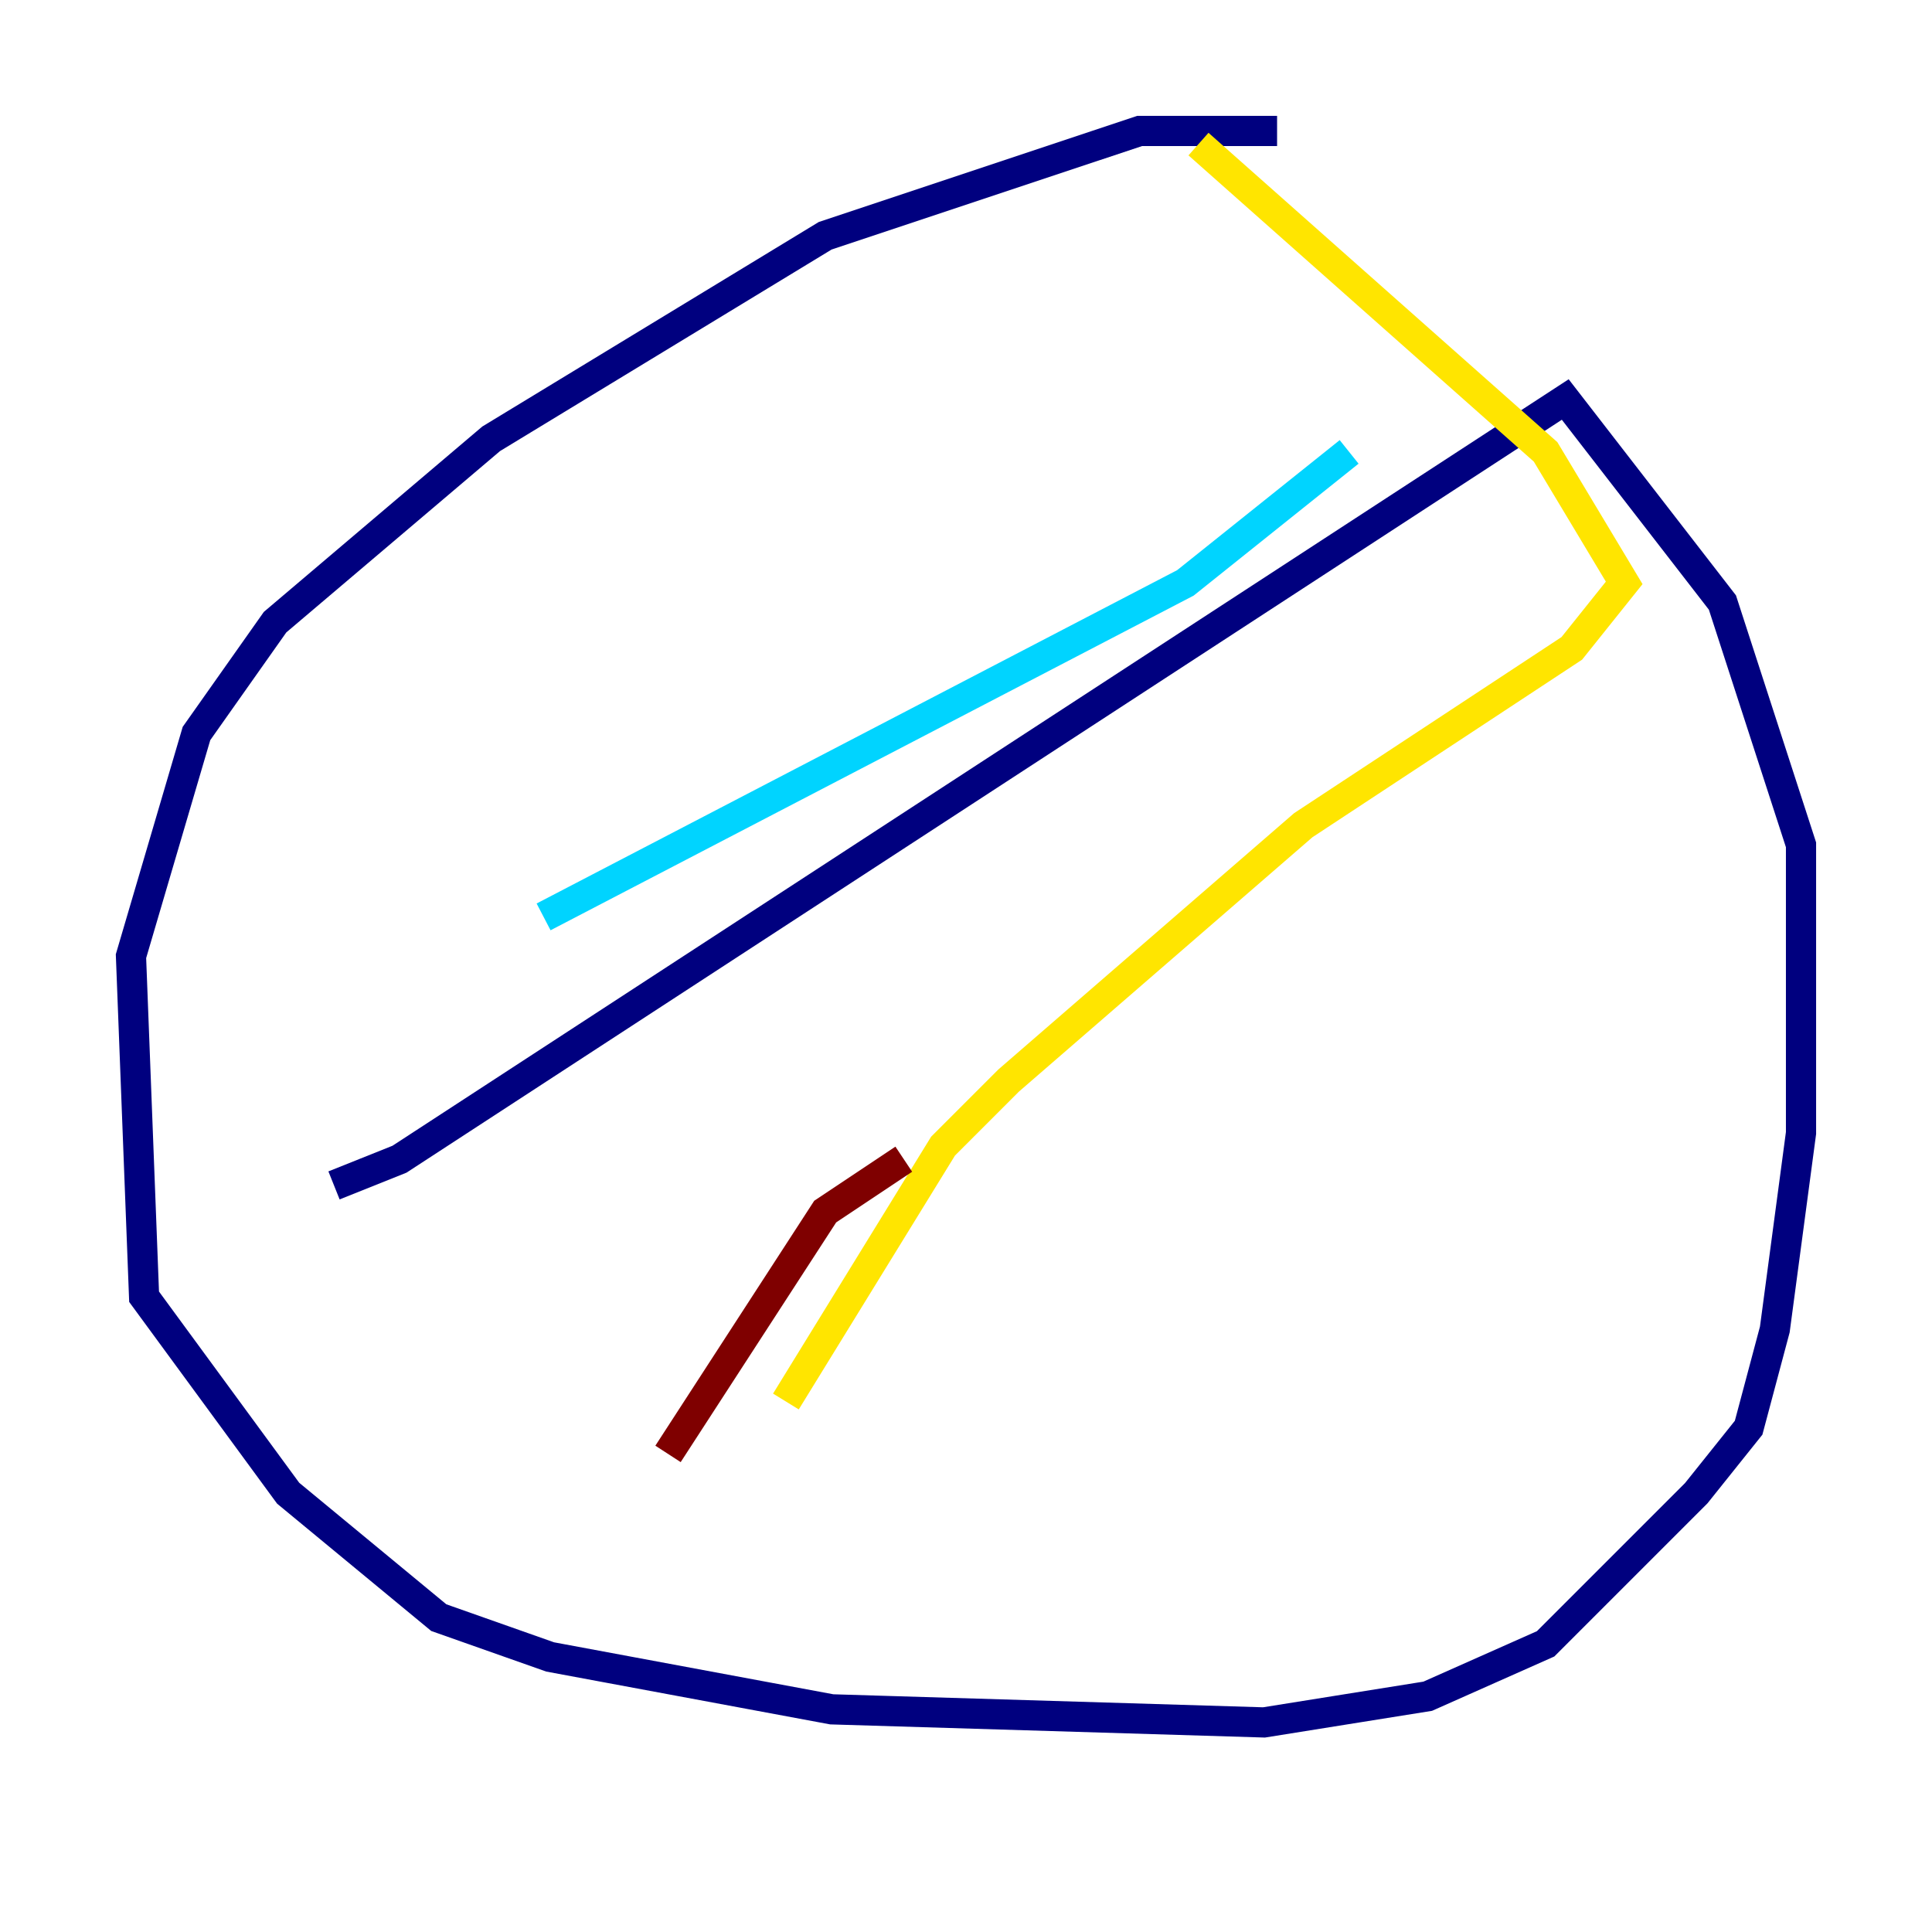 <?xml version="1.0" encoding="utf-8" ?>
<svg baseProfile="tiny" height="128" version="1.2" viewBox="0,0,128,128" width="128" xmlns="http://www.w3.org/2000/svg" xmlns:ev="http://www.w3.org/2001/xml-events" xmlns:xlink="http://www.w3.org/1999/xlink"><defs /><polyline fill="none" points="84.61,8.678 75.498,8.678 54.671,15.62 32.542,29.071 18.224,41.22 13.017,48.597 8.678,63.349 9.546,85.912 19.091,98.929 29.071,107.173 36.447,109.776 55.105,113.248 83.742,114.115 94.59,112.38 102.4,108.909 112.38,98.929 115.851,94.59 117.586,88.081 119.322,75.064 119.322,55.973 114.115,39.919 103.702,26.468 26.468,76.8 22.129,78.536" stroke="#00007f" stroke-width="2" /><polyline fill="none" points="89.383,29.939 78.536,38.617 36.014,60.746" stroke="#00d4ff" stroke-width="2" /><polyline fill="none" points="79.403,9.546 102.4,29.939 107.607,38.617 104.136,42.956 86.346,54.671 66.82,71.593 62.481,75.932 52.068,92.854" stroke="#ffe500" stroke-width="2" /><polyline fill="none" points="59.878,76.8 54.671,80.271 44.258,96.325" stroke="#7f0000" stroke-width="2" /></svg>
